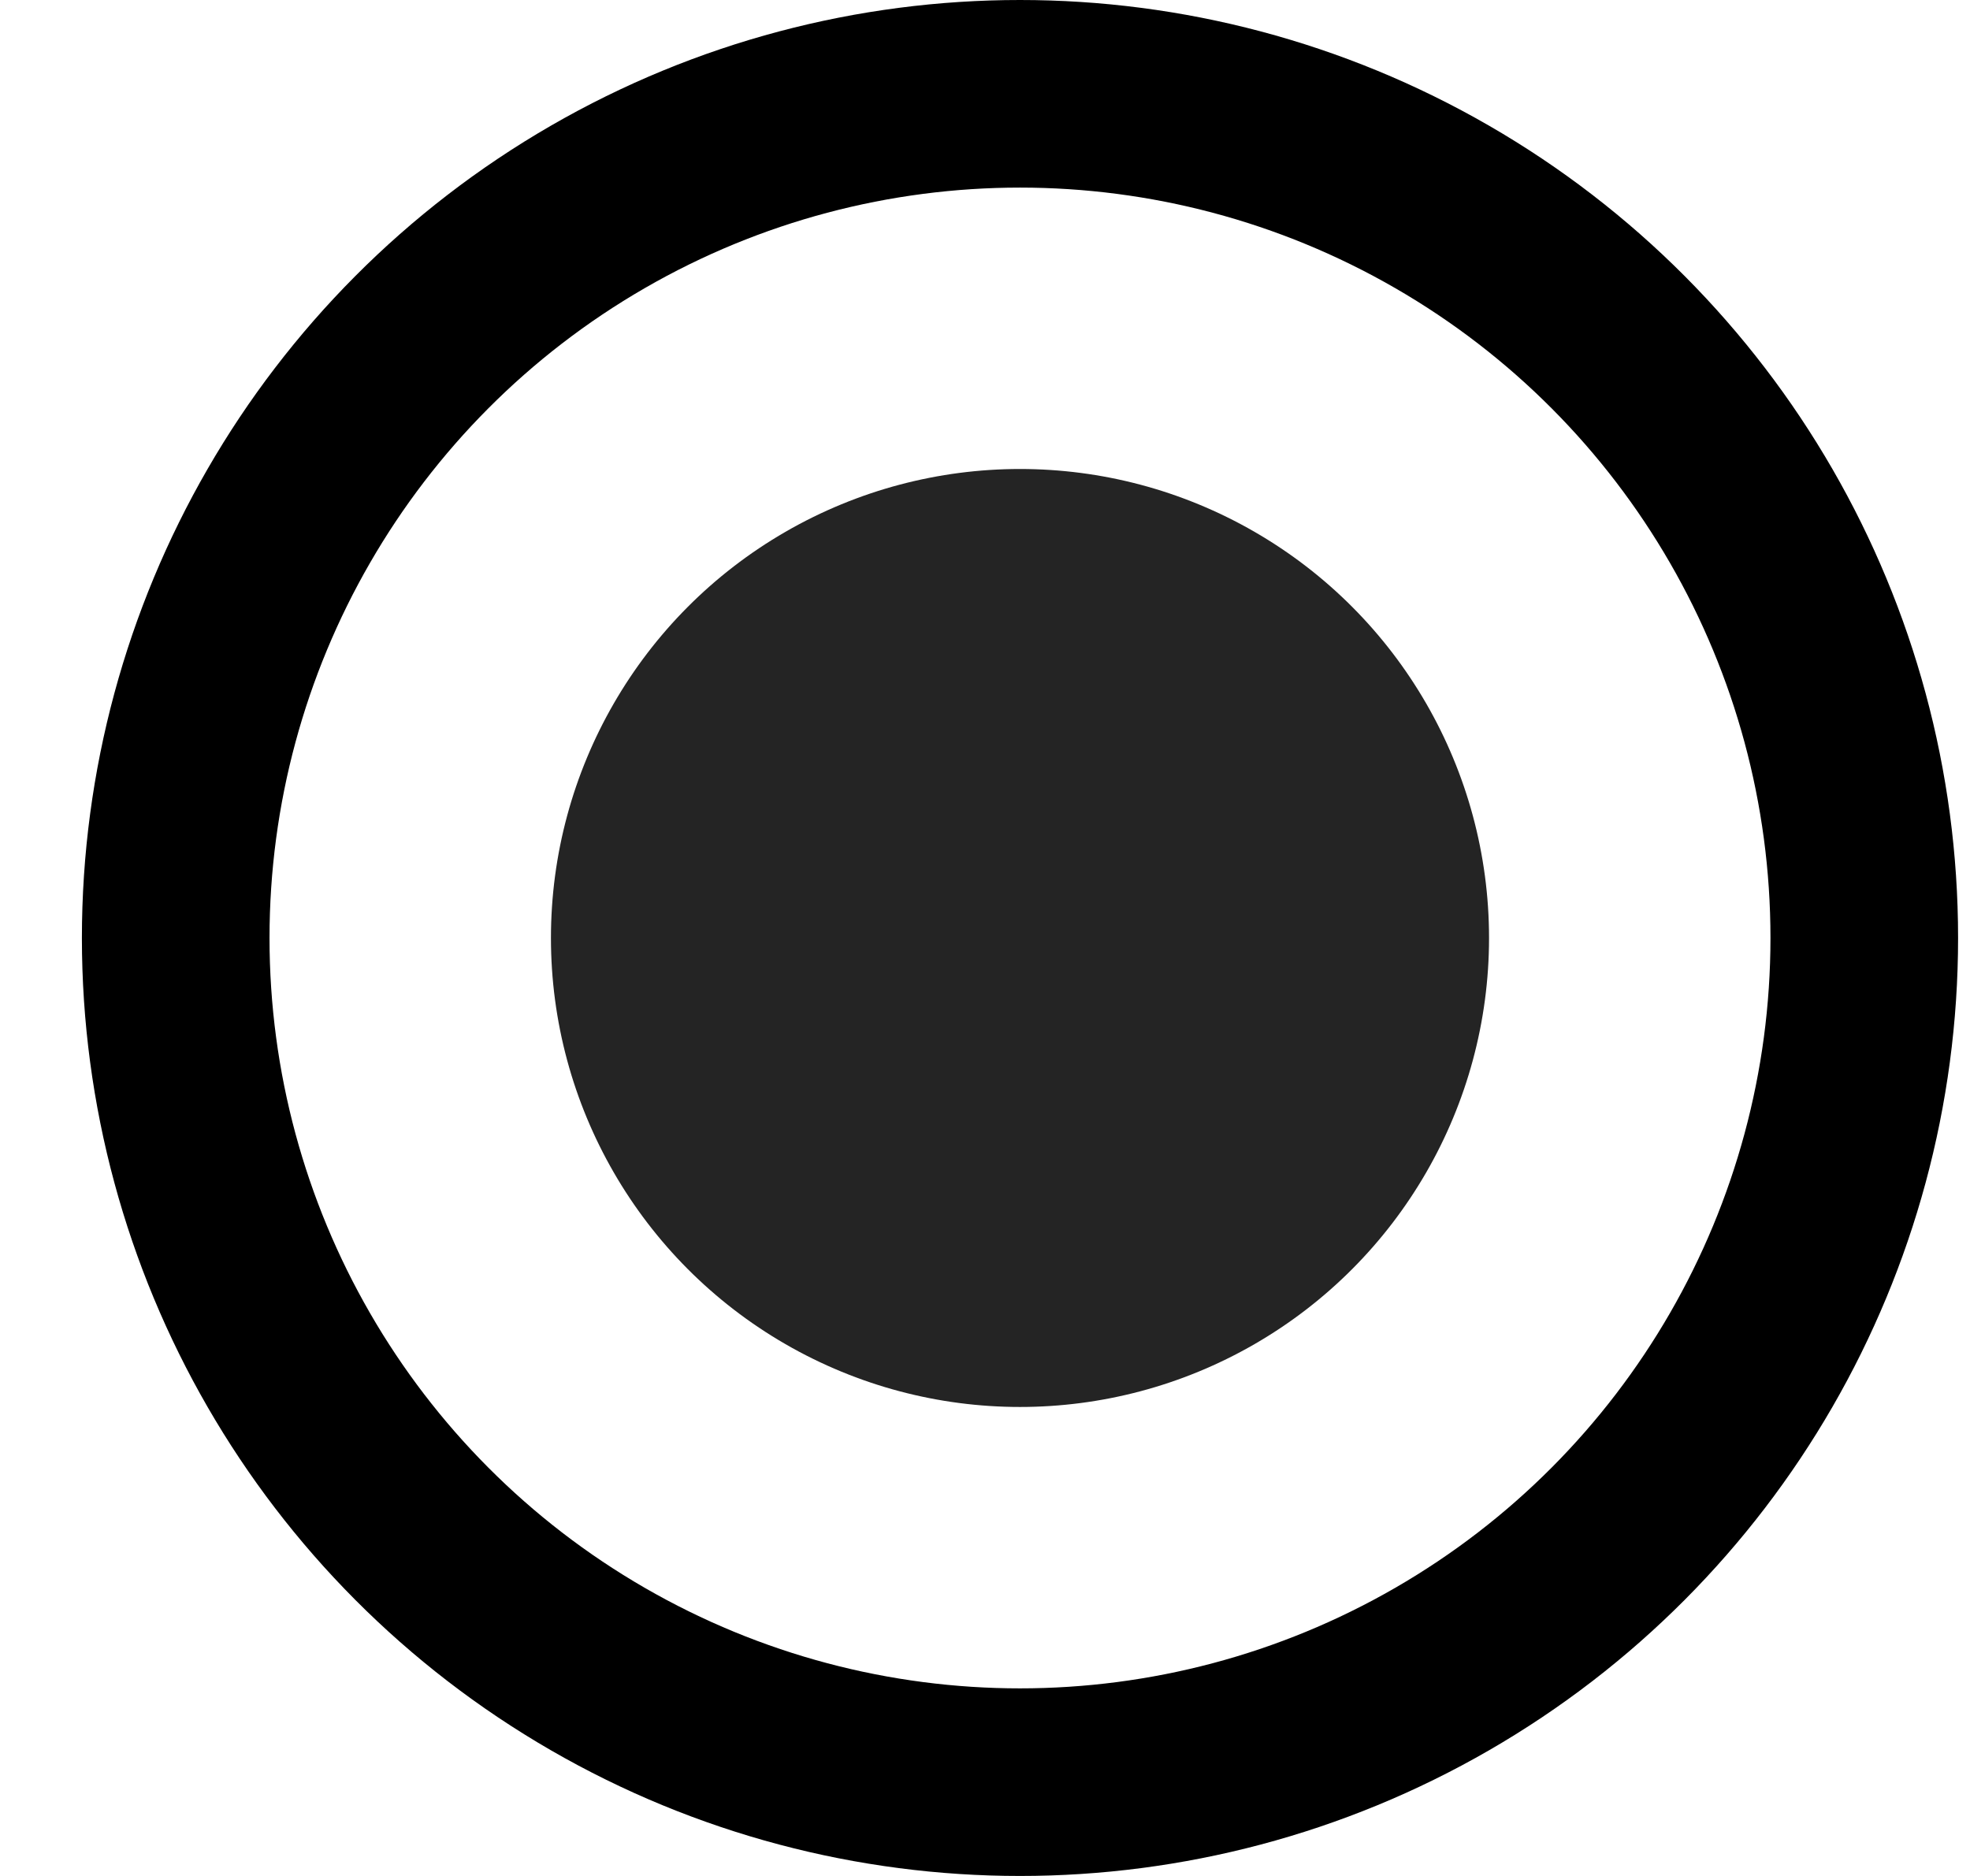 <svg width="21" height="20" viewBox="0 0 21 20" fill="none" xmlns="http://www.w3.org/2000/svg">
<circle cx="10.873" cy="10" r="9" stroke="black" stroke-width="2"/>
<circle cx="10.873" cy="10" r="5" fill="#242424"/>
</svg>
